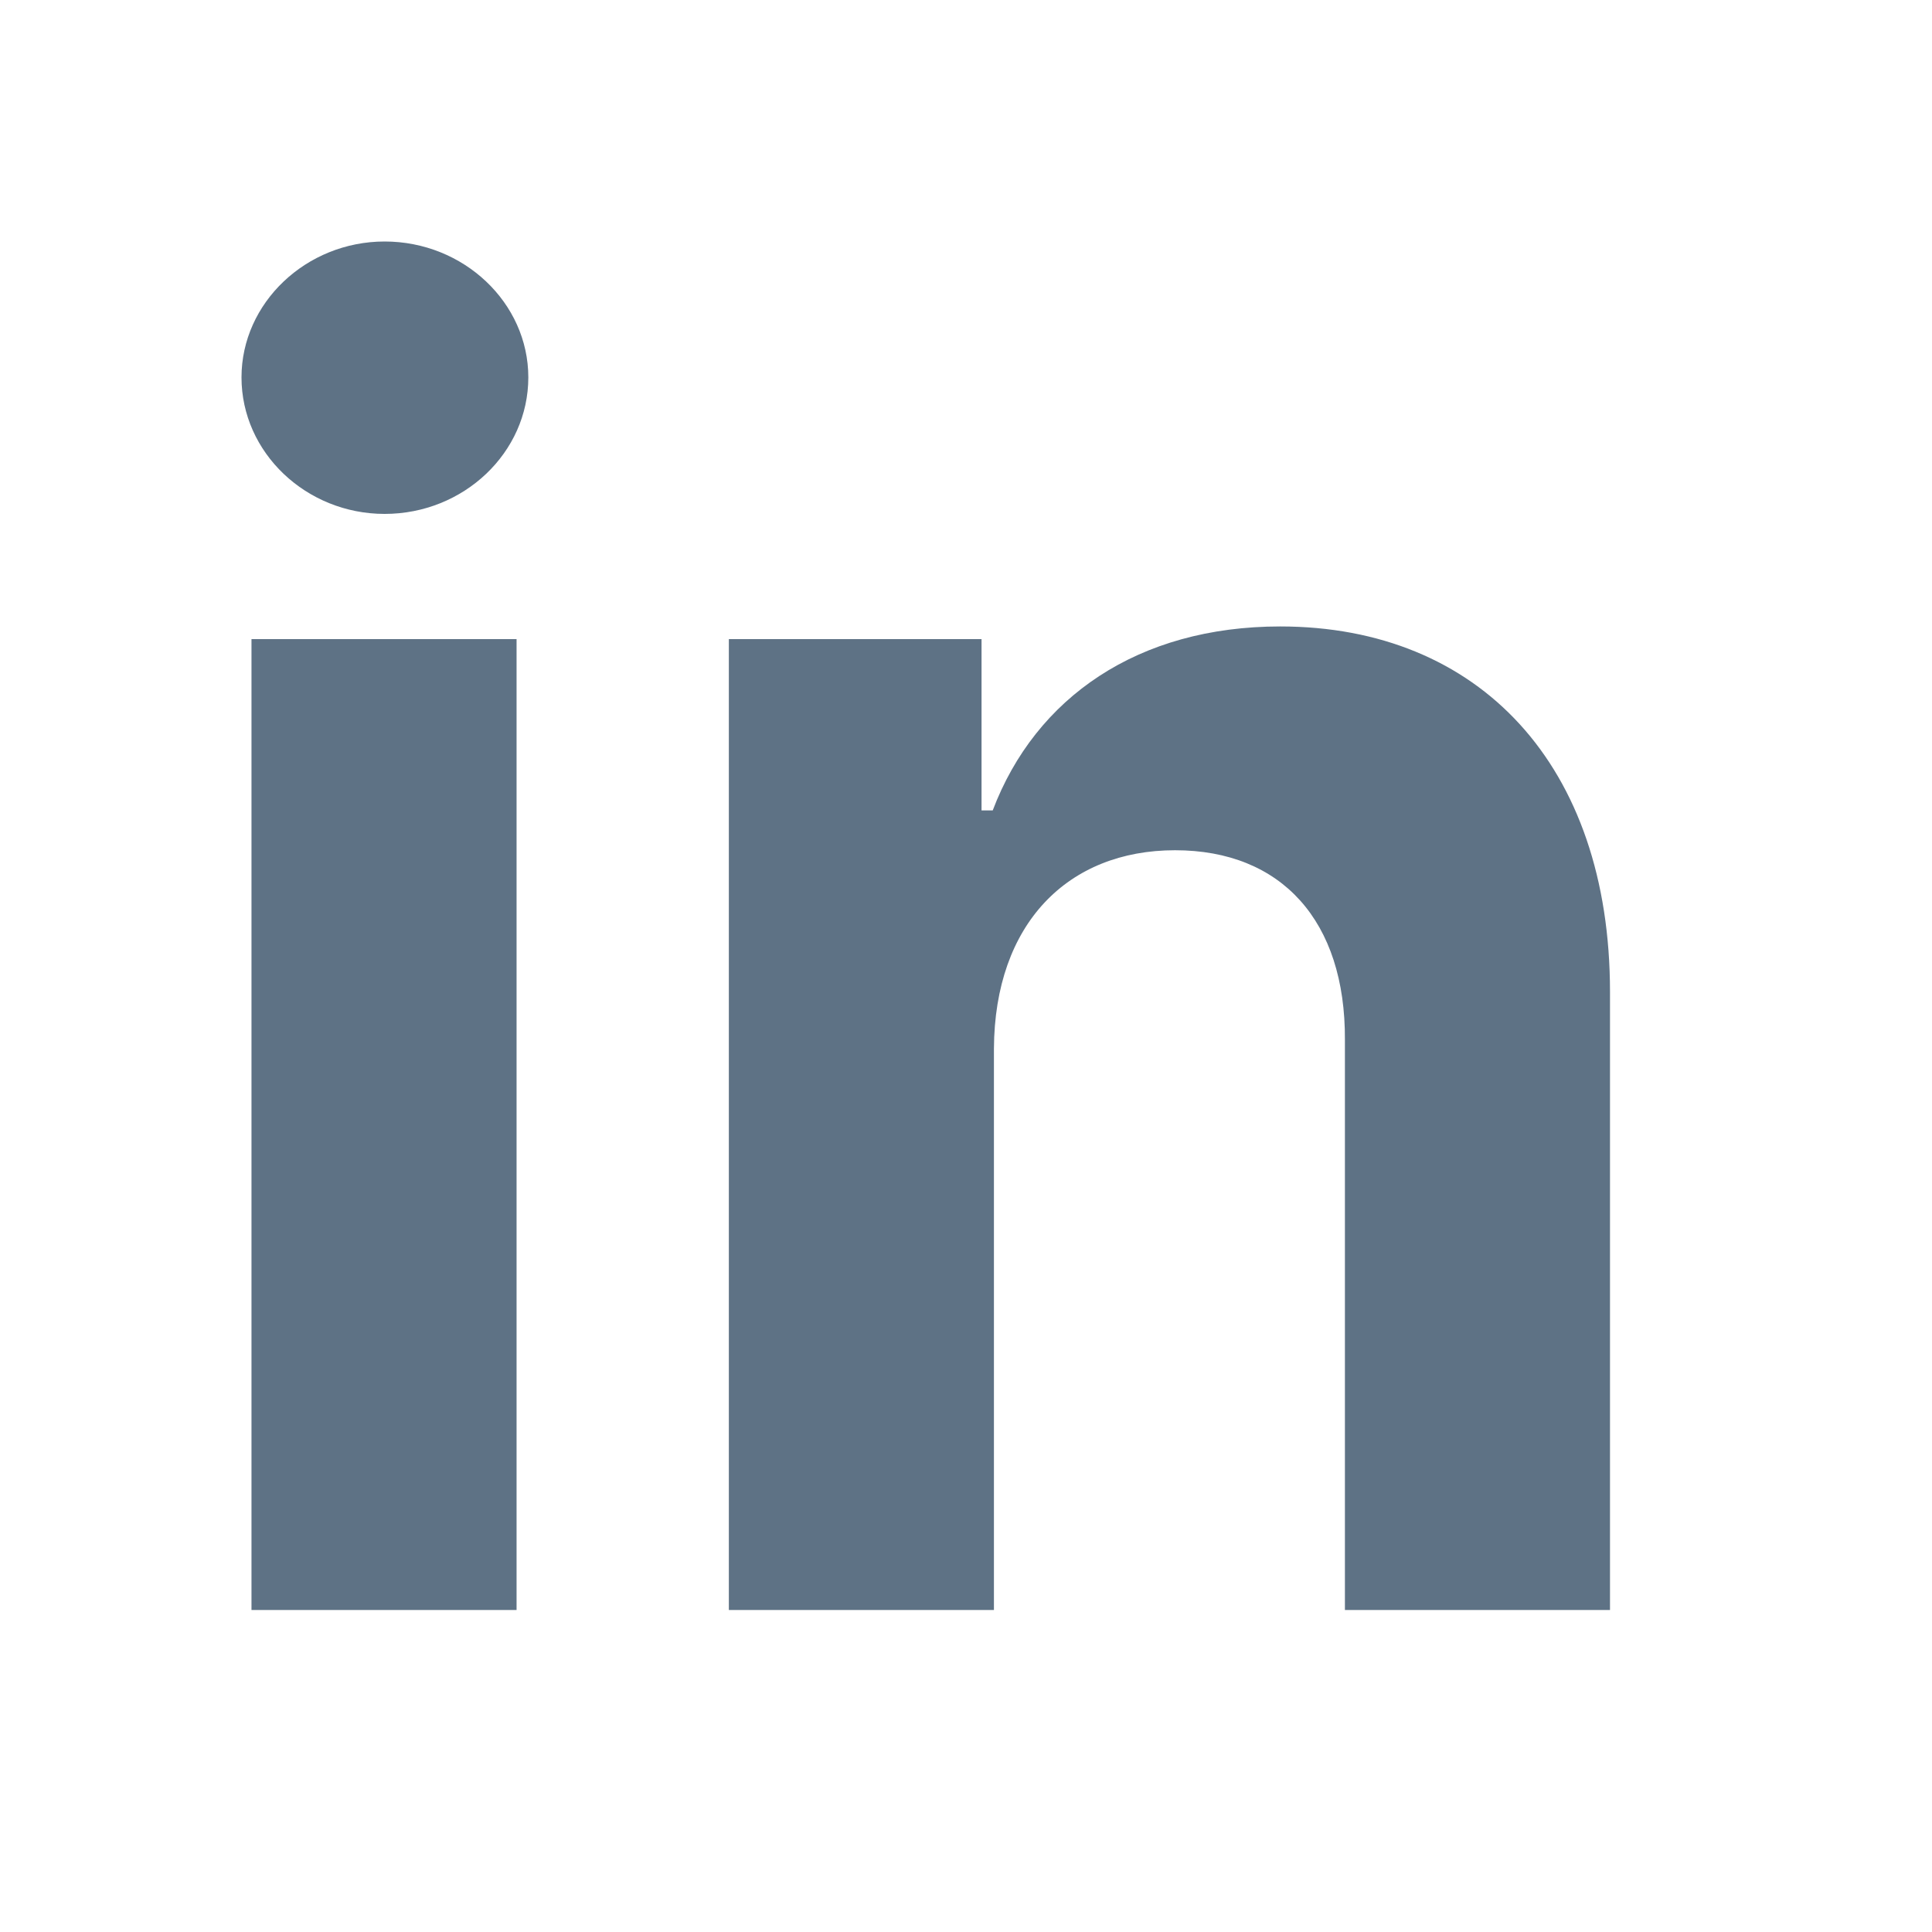 <svg width="24" height="24" viewBox="0 0 24 24" fill="none" xmlns="http://www.w3.org/2000/svg">
<path d="M3.124 20H6.417V7.939H3.124V20ZM4.778 6.384C5.76 6.384 6.563 5.623 6.563 4.688C6.563 3.762 5.76 3 4.778 3C3.804 3 3 3.762 3 4.688C3 5.623 3.804 6.384 4.778 6.384Z" fill="#5E7285"/>
<path d="M12.347 13.027C12.355 11.473 13.267 10.562 14.597 10.562C15.919 10.562 16.715 11.441 16.707 12.917V20H20V12.321C20 9.509 18.377 7.782 15.903 7.782C14.141 7.782 12.865 8.661 12.332 10.067H12.193V7.939H9.054V20H12.347V13.027Z" fill="#5E7285"/>
</svg>
